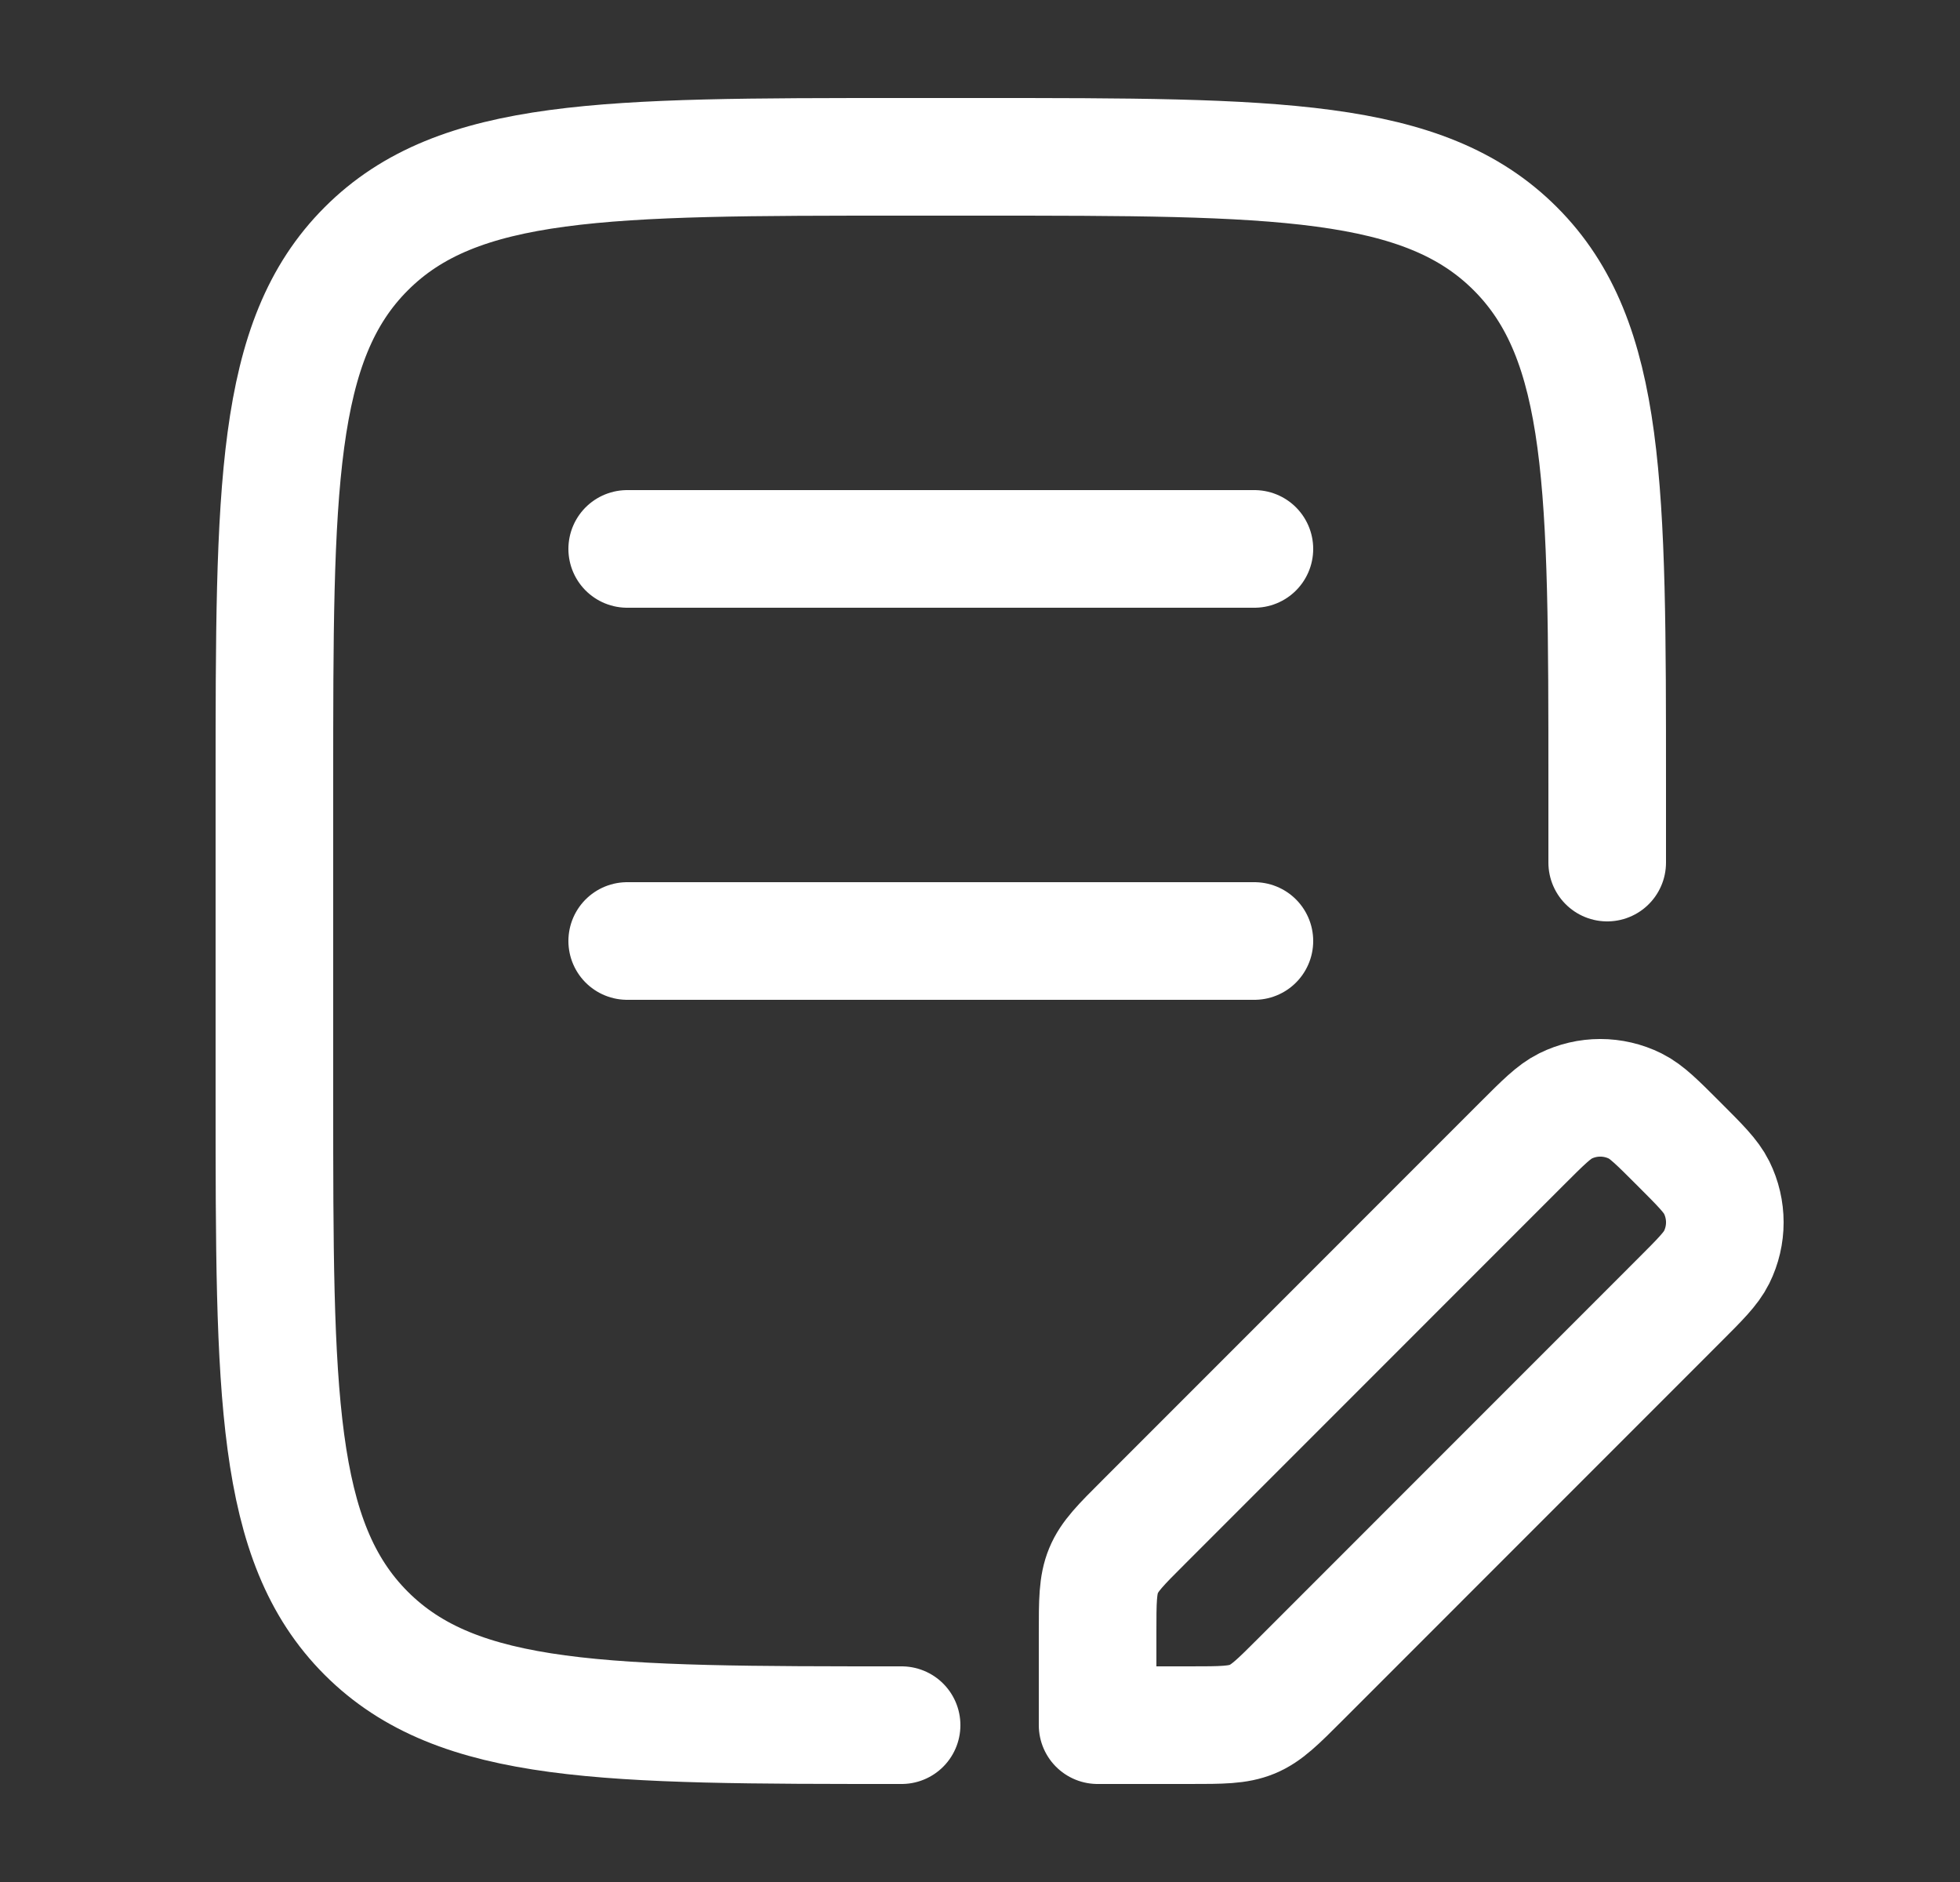 <svg width="25" height="24" viewBox="0 0 25 24" fill="none" xmlns="http://www.w3.org/2000/svg">
<rect x="0" y="0" width="25" height="24" fill="#333333" stroke="none"/>
<path d="M20.5 11V10C20.5 6.229 20.5 4.343 19.328 3.172C18.157 2 16.271 2 12.5 2H11.5C7.729 2 5.843 2 4.672 3.172C3.5 4.343 3.5 6.229 3.5 10L3.5 14C3.5 17.771 3.5 19.657 4.671 20.828C5.843 22 7.729 22 11.5 22" stroke="white" stroke-width="1.5" stroke-linecap="round" stroke-linejoin="round"/>
<path d="M8 7H16M8 12H16" stroke="white" stroke-width="1.5" stroke-linecap="round"/>
<path d="M14 20.827V22H15.173C15.583 22 15.787 22 15.972 21.924C16.156 21.848 16.3 21.703 16.59 21.413L21.413 16.589C21.686 16.316 21.823 16.18 21.896 16.033C22.035 15.752 22.035 15.424 21.896 15.143C21.823 14.996 21.686 14.86 21.413 14.587C21.14 14.314 21.004 14.177 20.857 14.104C20.576 13.965 20.247 13.965 19.967 14.104C19.82 14.177 19.683 14.314 19.41 14.587L14.587 19.411C14.297 19.7 14.152 19.845 14.076 20.029C14 20.213 14 20.417 14 20.827Z" stroke="white" stroke-width="1.5" stroke-linejoin="round"/>
</svg>

